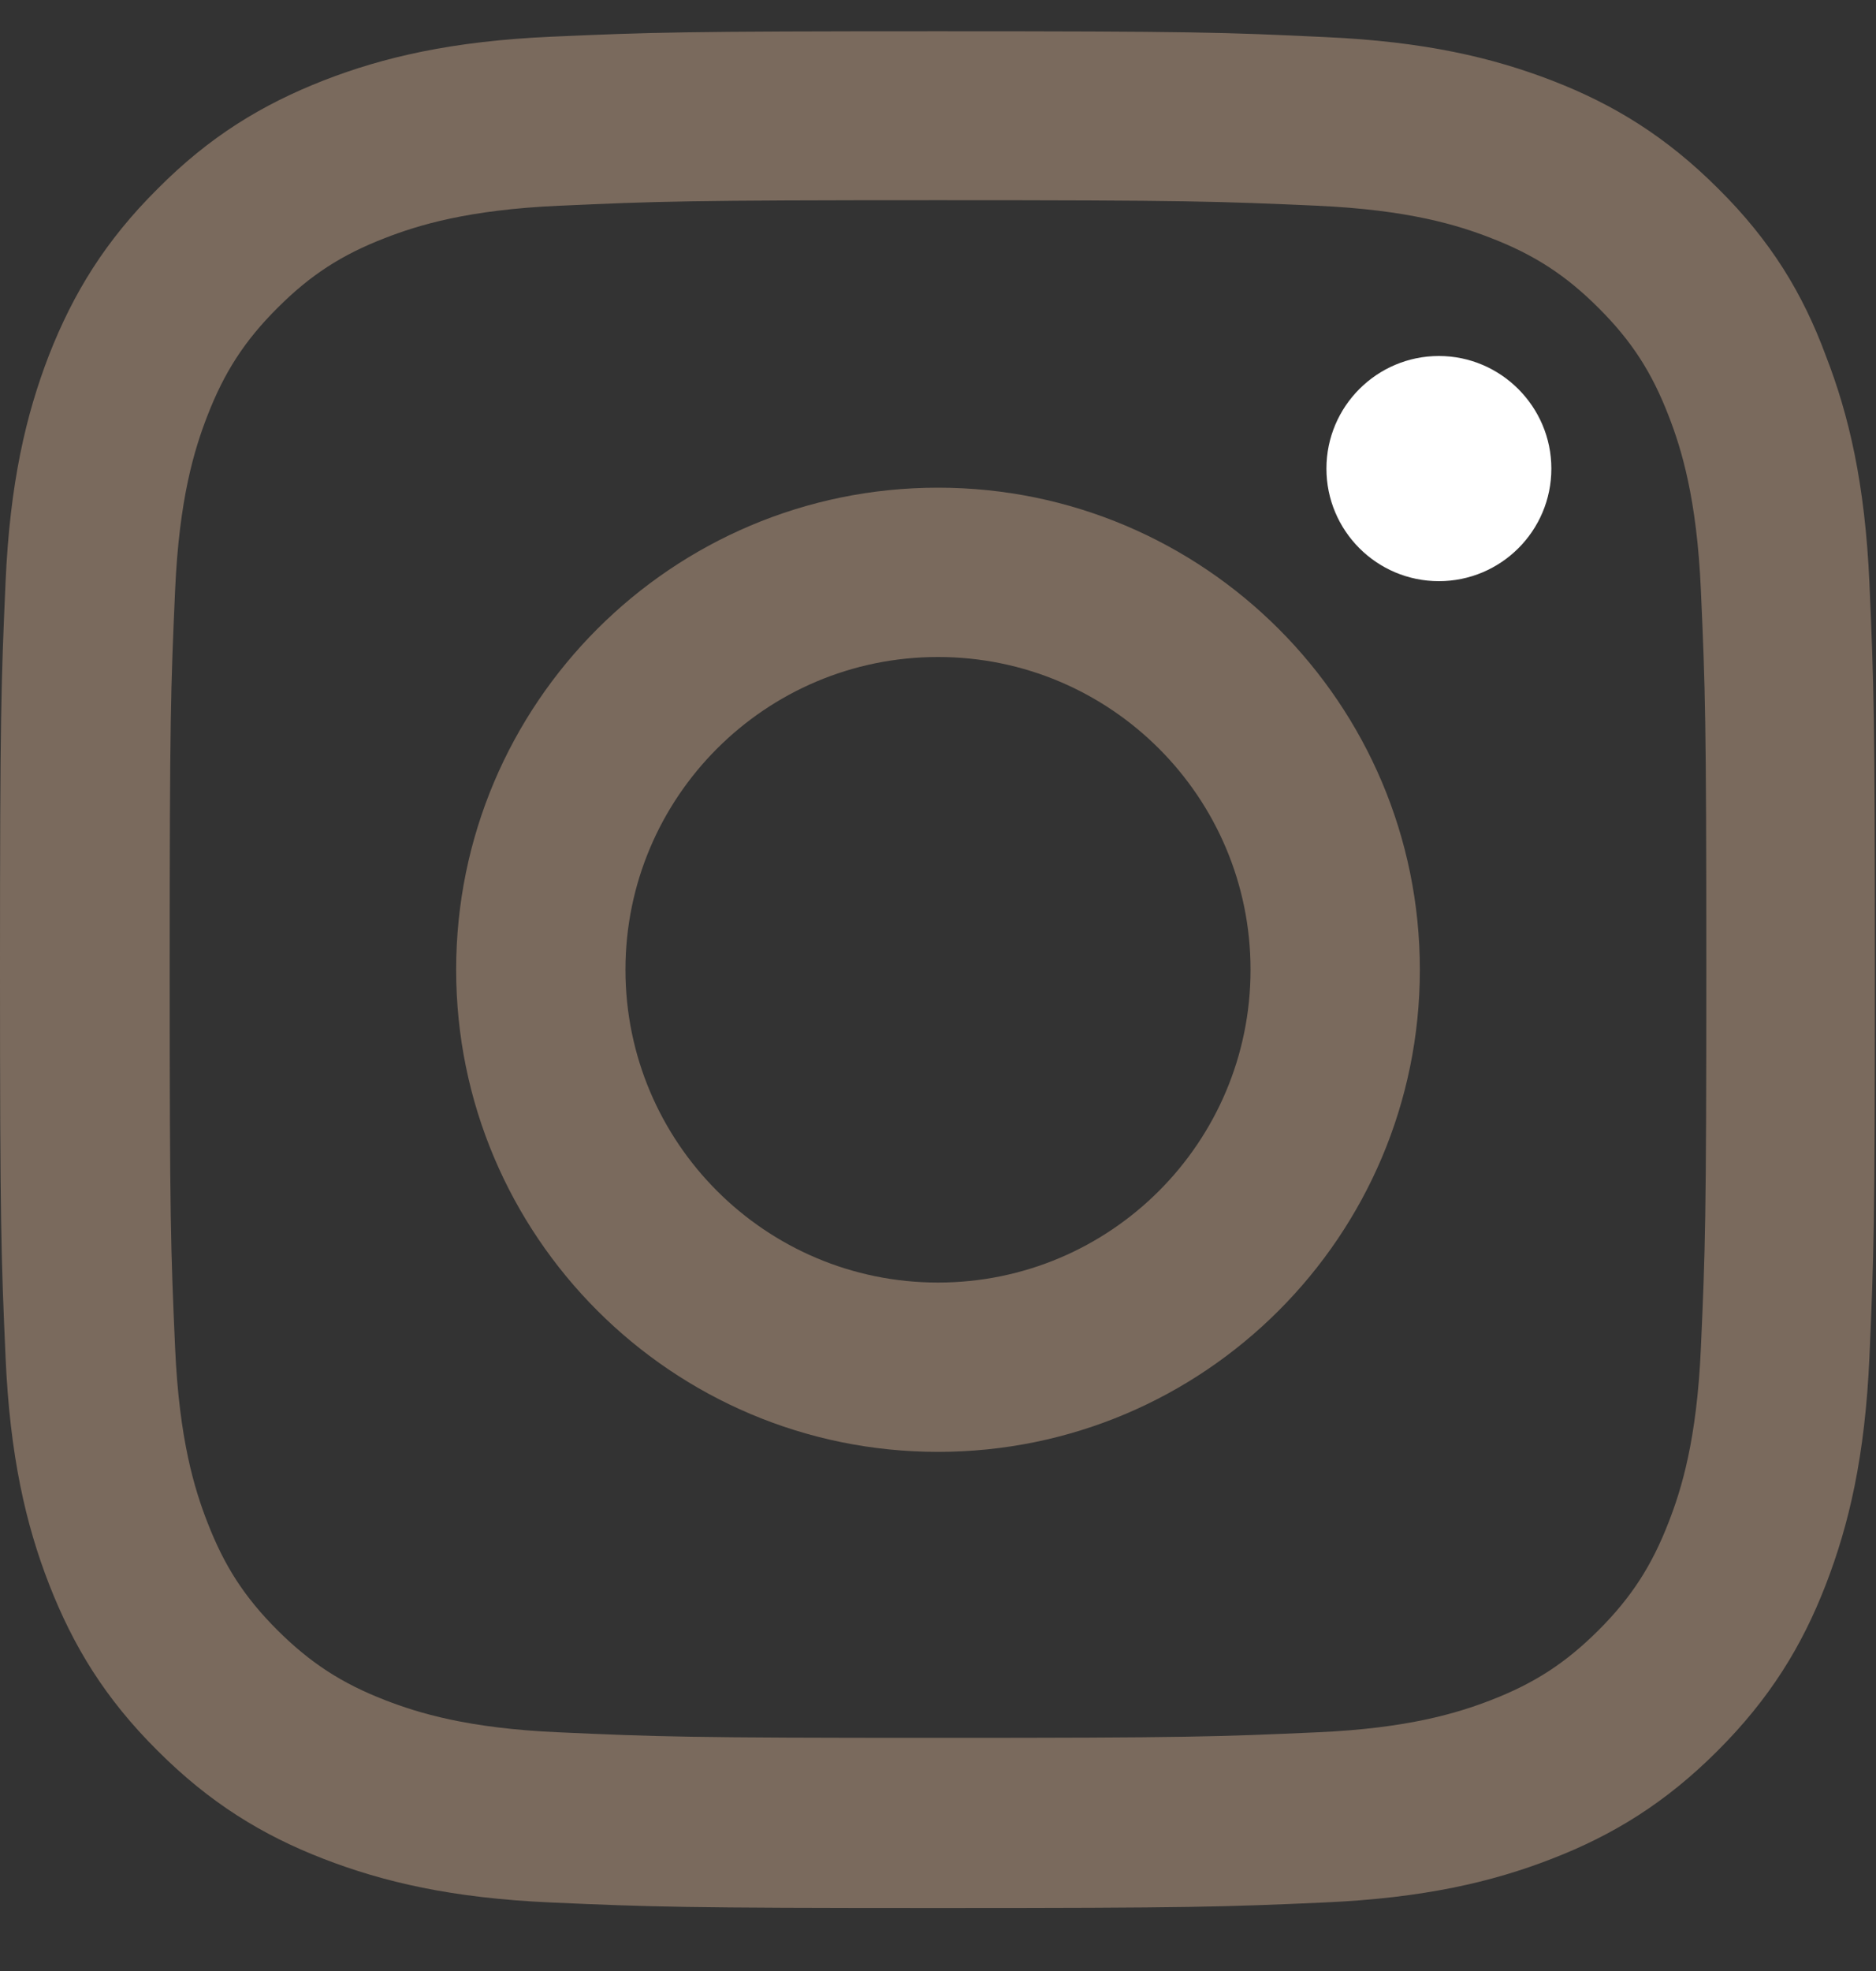 <svg width="20" height="21" viewBox="0 0 20 21" fill="none" xmlns="http://www.w3.org/2000/svg">
<rect x="0" y="0" width="20" height="21" fill="#333333" stroke="none"/>
<g clip-path="url(#clip0_1_7229)">
<path d="M10 2.133C12.672 2.133 12.988 2.145 14.039 2.192C15.016 2.235 15.543 2.399 15.895 2.536C16.359 2.715 16.695 2.934 17.043 3.282C17.395 3.633 17.609 3.965 17.789 4.43C17.926 4.782 18.09 5.313 18.133 6.286C18.18 7.34 18.191 7.657 18.191 10.325C18.191 12.997 18.18 13.313 18.133 14.364C18.09 15.34 17.926 15.868 17.789 16.219C17.609 16.684 17.391 17.02 17.043 17.368C16.691 17.719 16.359 17.934 15.895 18.114C15.543 18.25 15.012 18.415 14.039 18.457C12.984 18.504 12.668 18.516 10 18.516C7.328 18.516 7.012 18.504 5.961 18.457C4.984 18.415 4.457 18.25 4.105 18.114C3.641 17.934 3.305 17.715 2.957 17.368C2.605 17.016 2.391 16.684 2.211 16.219C2.074 15.868 1.91 15.336 1.867 14.364C1.82 13.309 1.809 12.993 1.809 10.325C1.809 7.653 1.82 7.336 1.867 6.286C1.91 5.309 2.074 4.782 2.211 4.43C2.391 3.965 2.609 3.629 2.957 3.282C3.309 2.93 3.641 2.715 4.105 2.536C4.457 2.399 4.988 2.235 5.961 2.192C7.012 2.145 7.328 2.133 10 2.133ZM10 0.333C7.285 0.333 6.945 0.344 5.879 0.391C4.816 0.438 4.086 0.61 3.453 0.856C2.793 1.114 2.234 1.454 1.68 2.012C1.121 2.567 0.781 3.125 0.523 3.782C0.277 4.418 0.105 5.145 0.059 6.208C0.012 7.278 0 7.618 0 10.332C0 13.047 0.012 13.387 0.059 14.454C0.105 15.516 0.277 16.247 0.523 16.879C0.781 17.54 1.121 18.098 1.68 18.653C2.234 19.207 2.793 19.551 3.449 19.805C4.086 20.051 4.812 20.223 5.875 20.27C6.941 20.317 7.281 20.329 9.996 20.329C12.711 20.329 13.051 20.317 14.117 20.27C15.18 20.223 15.91 20.051 16.543 19.805C17.199 19.551 17.758 19.207 18.312 18.653C18.867 18.098 19.211 17.54 19.465 16.883C19.711 16.247 19.883 15.52 19.93 14.457C19.977 13.391 19.988 13.051 19.988 10.336C19.988 7.622 19.977 7.282 19.93 6.215C19.883 5.153 19.711 4.422 19.465 3.79C19.219 3.125 18.879 2.567 18.32 2.012C17.766 1.458 17.207 1.114 16.551 0.86C15.914 0.614 15.188 0.442 14.125 0.395C13.055 0.344 12.715 0.333 10 0.333Z" fill="#7a6a5d"/>
<path d="M10 5.196C7.164 5.196 4.863 7.497 4.863 10.332C4.863 13.168 7.164 15.469 10 15.469C12.836 15.469 15.137 13.168 15.137 10.332C15.137 7.497 12.836 5.196 10 5.196ZM10 13.665C8.16 13.665 6.668 12.172 6.668 10.332C6.668 8.493 8.16 7 10 7C11.84 7 13.332 8.493 13.332 10.332C13.332 12.172 11.84 13.665 10 13.665Z" fill="#7a6a5d"/>
<path d="M16.539 4.993C16.539 5.657 16 6.192 15.34 6.192C14.676 6.192 14.141 5.653 14.141 4.993C14.141 4.329 14.68 3.793 15.34 3.793C16 3.793 16.539 4.333 16.539 4.993Z" fill="white"/>
</g>
<defs>
<clipPath id="clip0_1_7229">
<rect width="20" height="20" fill="#7a6a5d" transform="translate(0 0.333)"/>
</clipPath>
</defs>
</svg>
